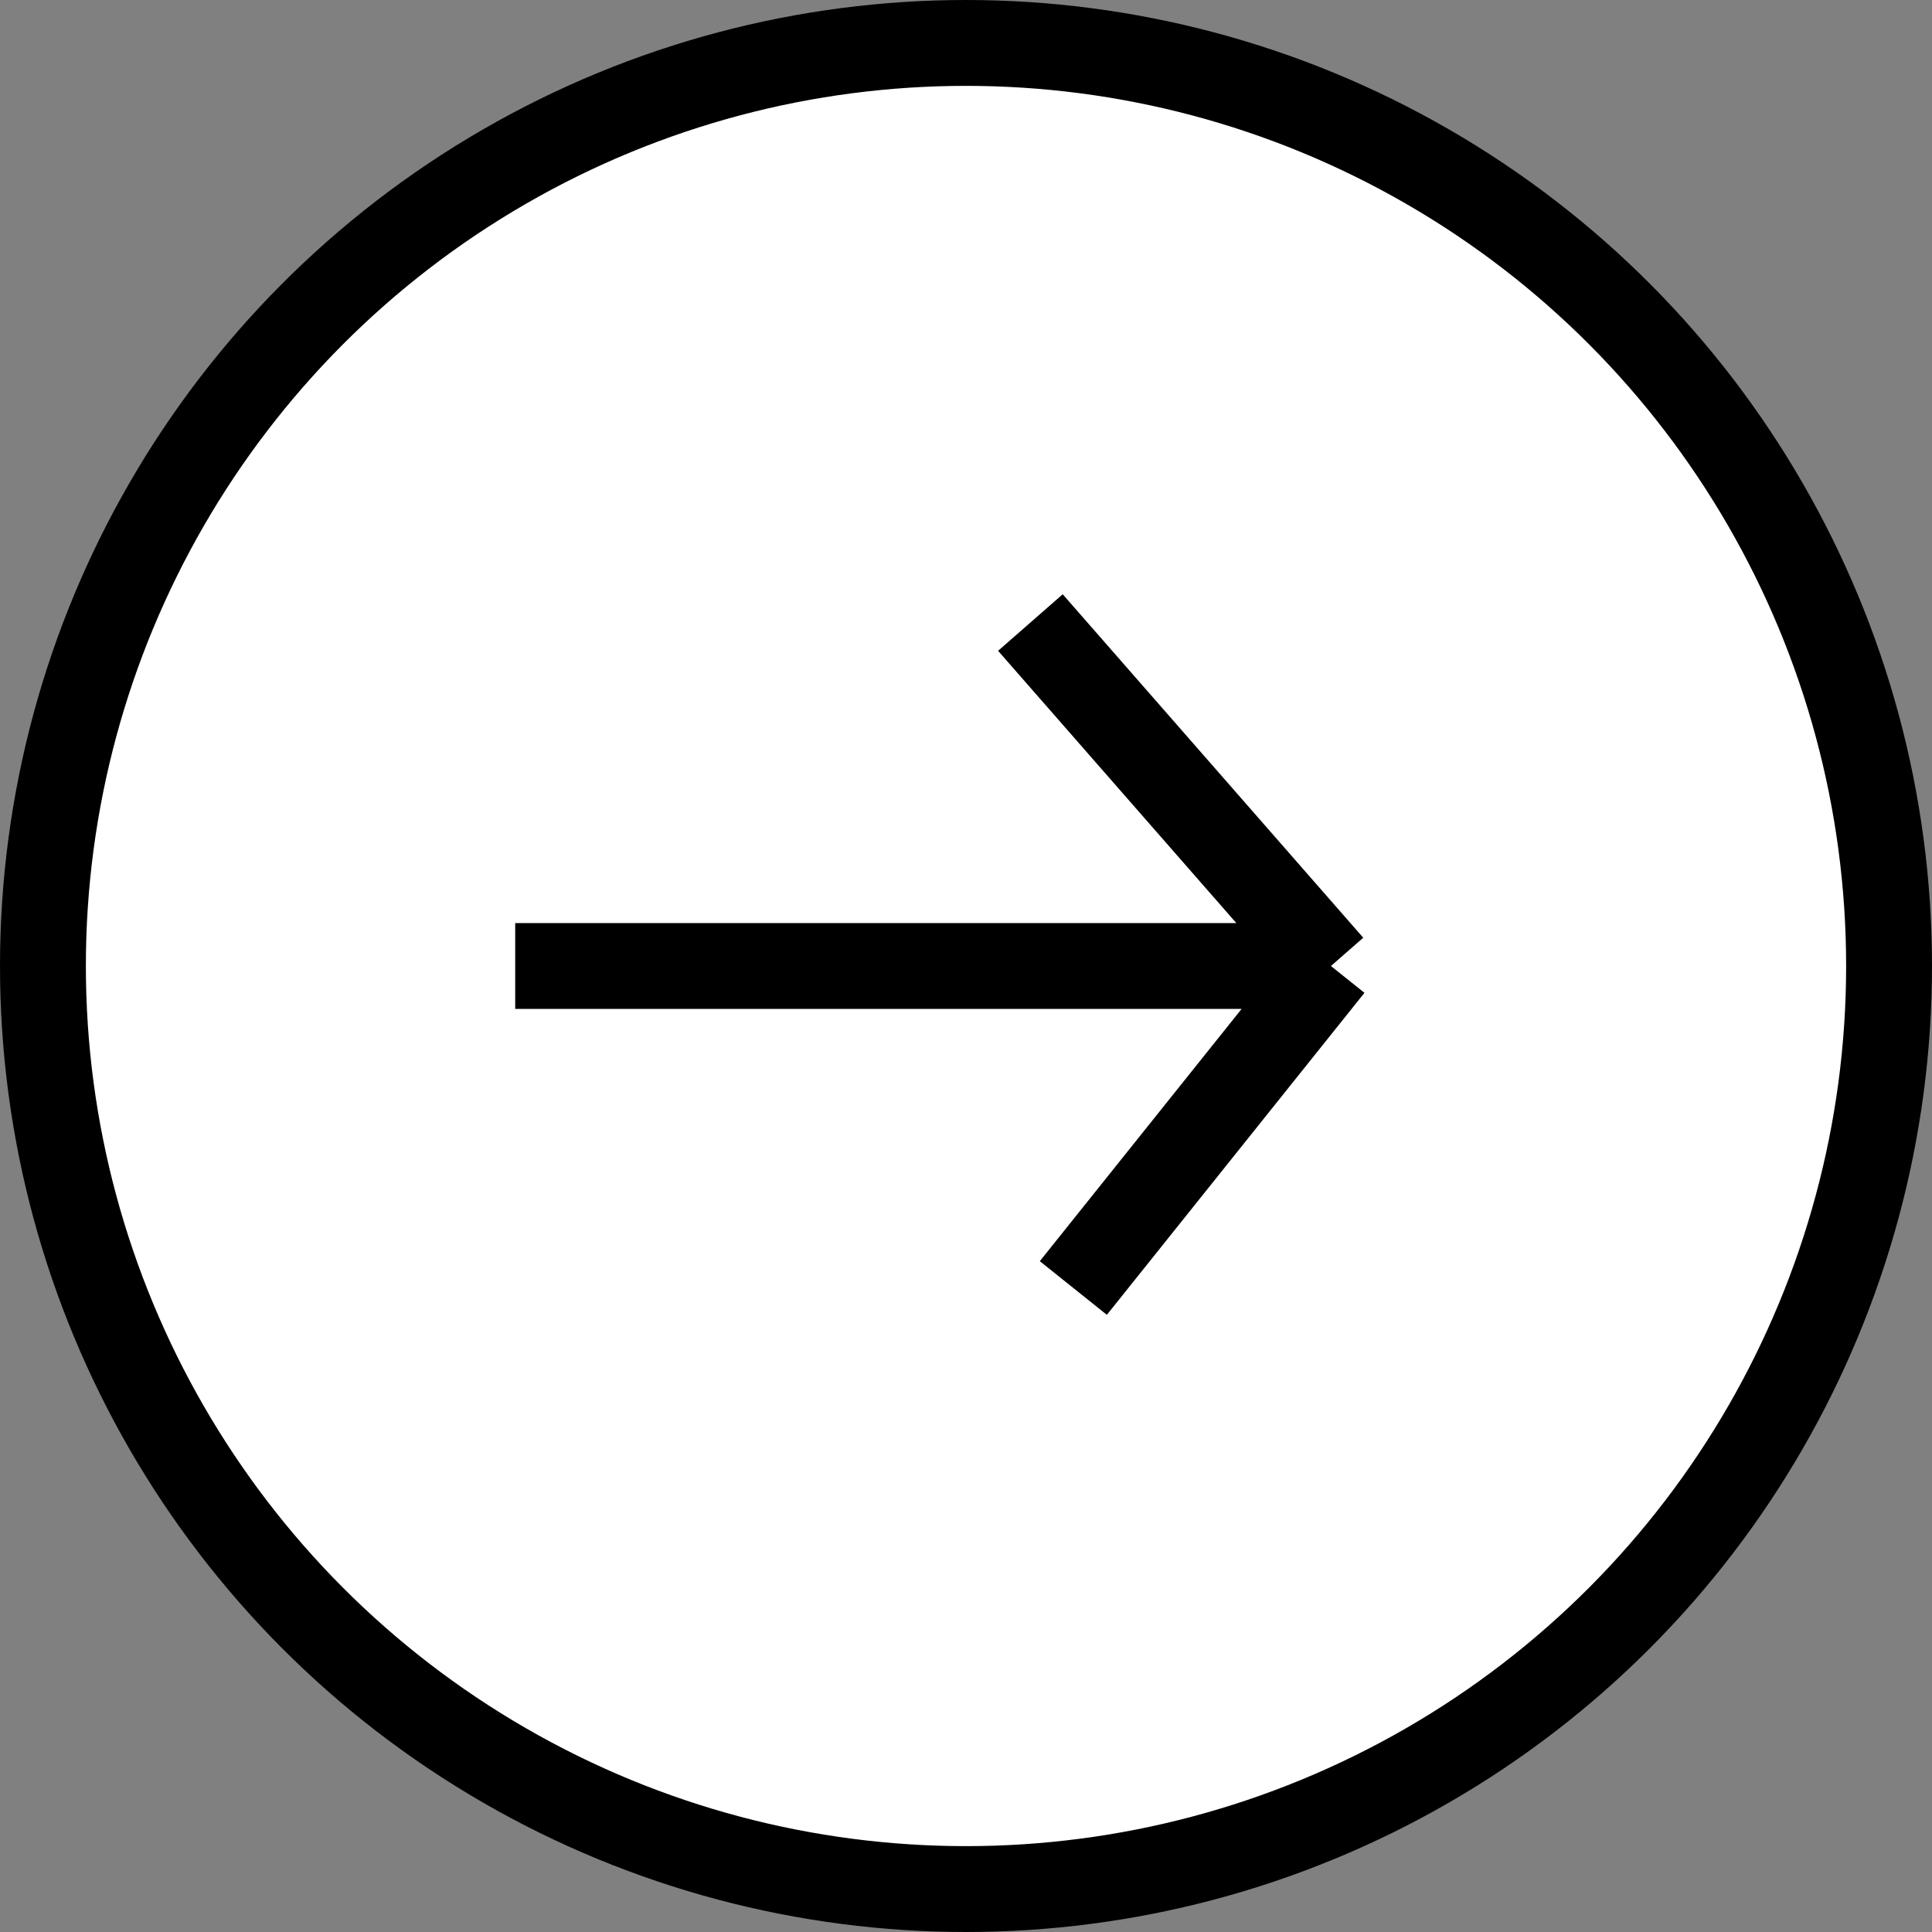 <svg width="45" height="45" viewBox="0 0 45 45" fill="none" xmlns="http://www.w3.org/2000/svg">
<rect x="0" y="0" width="45" height="45" fill="#808080" stroke="none"/>
<circle cx="22.5" cy="22.5" r="21.5" transform="rotate(-180 22.5 22.5)" fill="white" stroke="black" stroke-width="2"/>
<path d="M12 22.5L31 22.5M31 22.5L24 14.5M31 22.5L25 30" stroke="black" stroke-width="2"/>
</svg>
